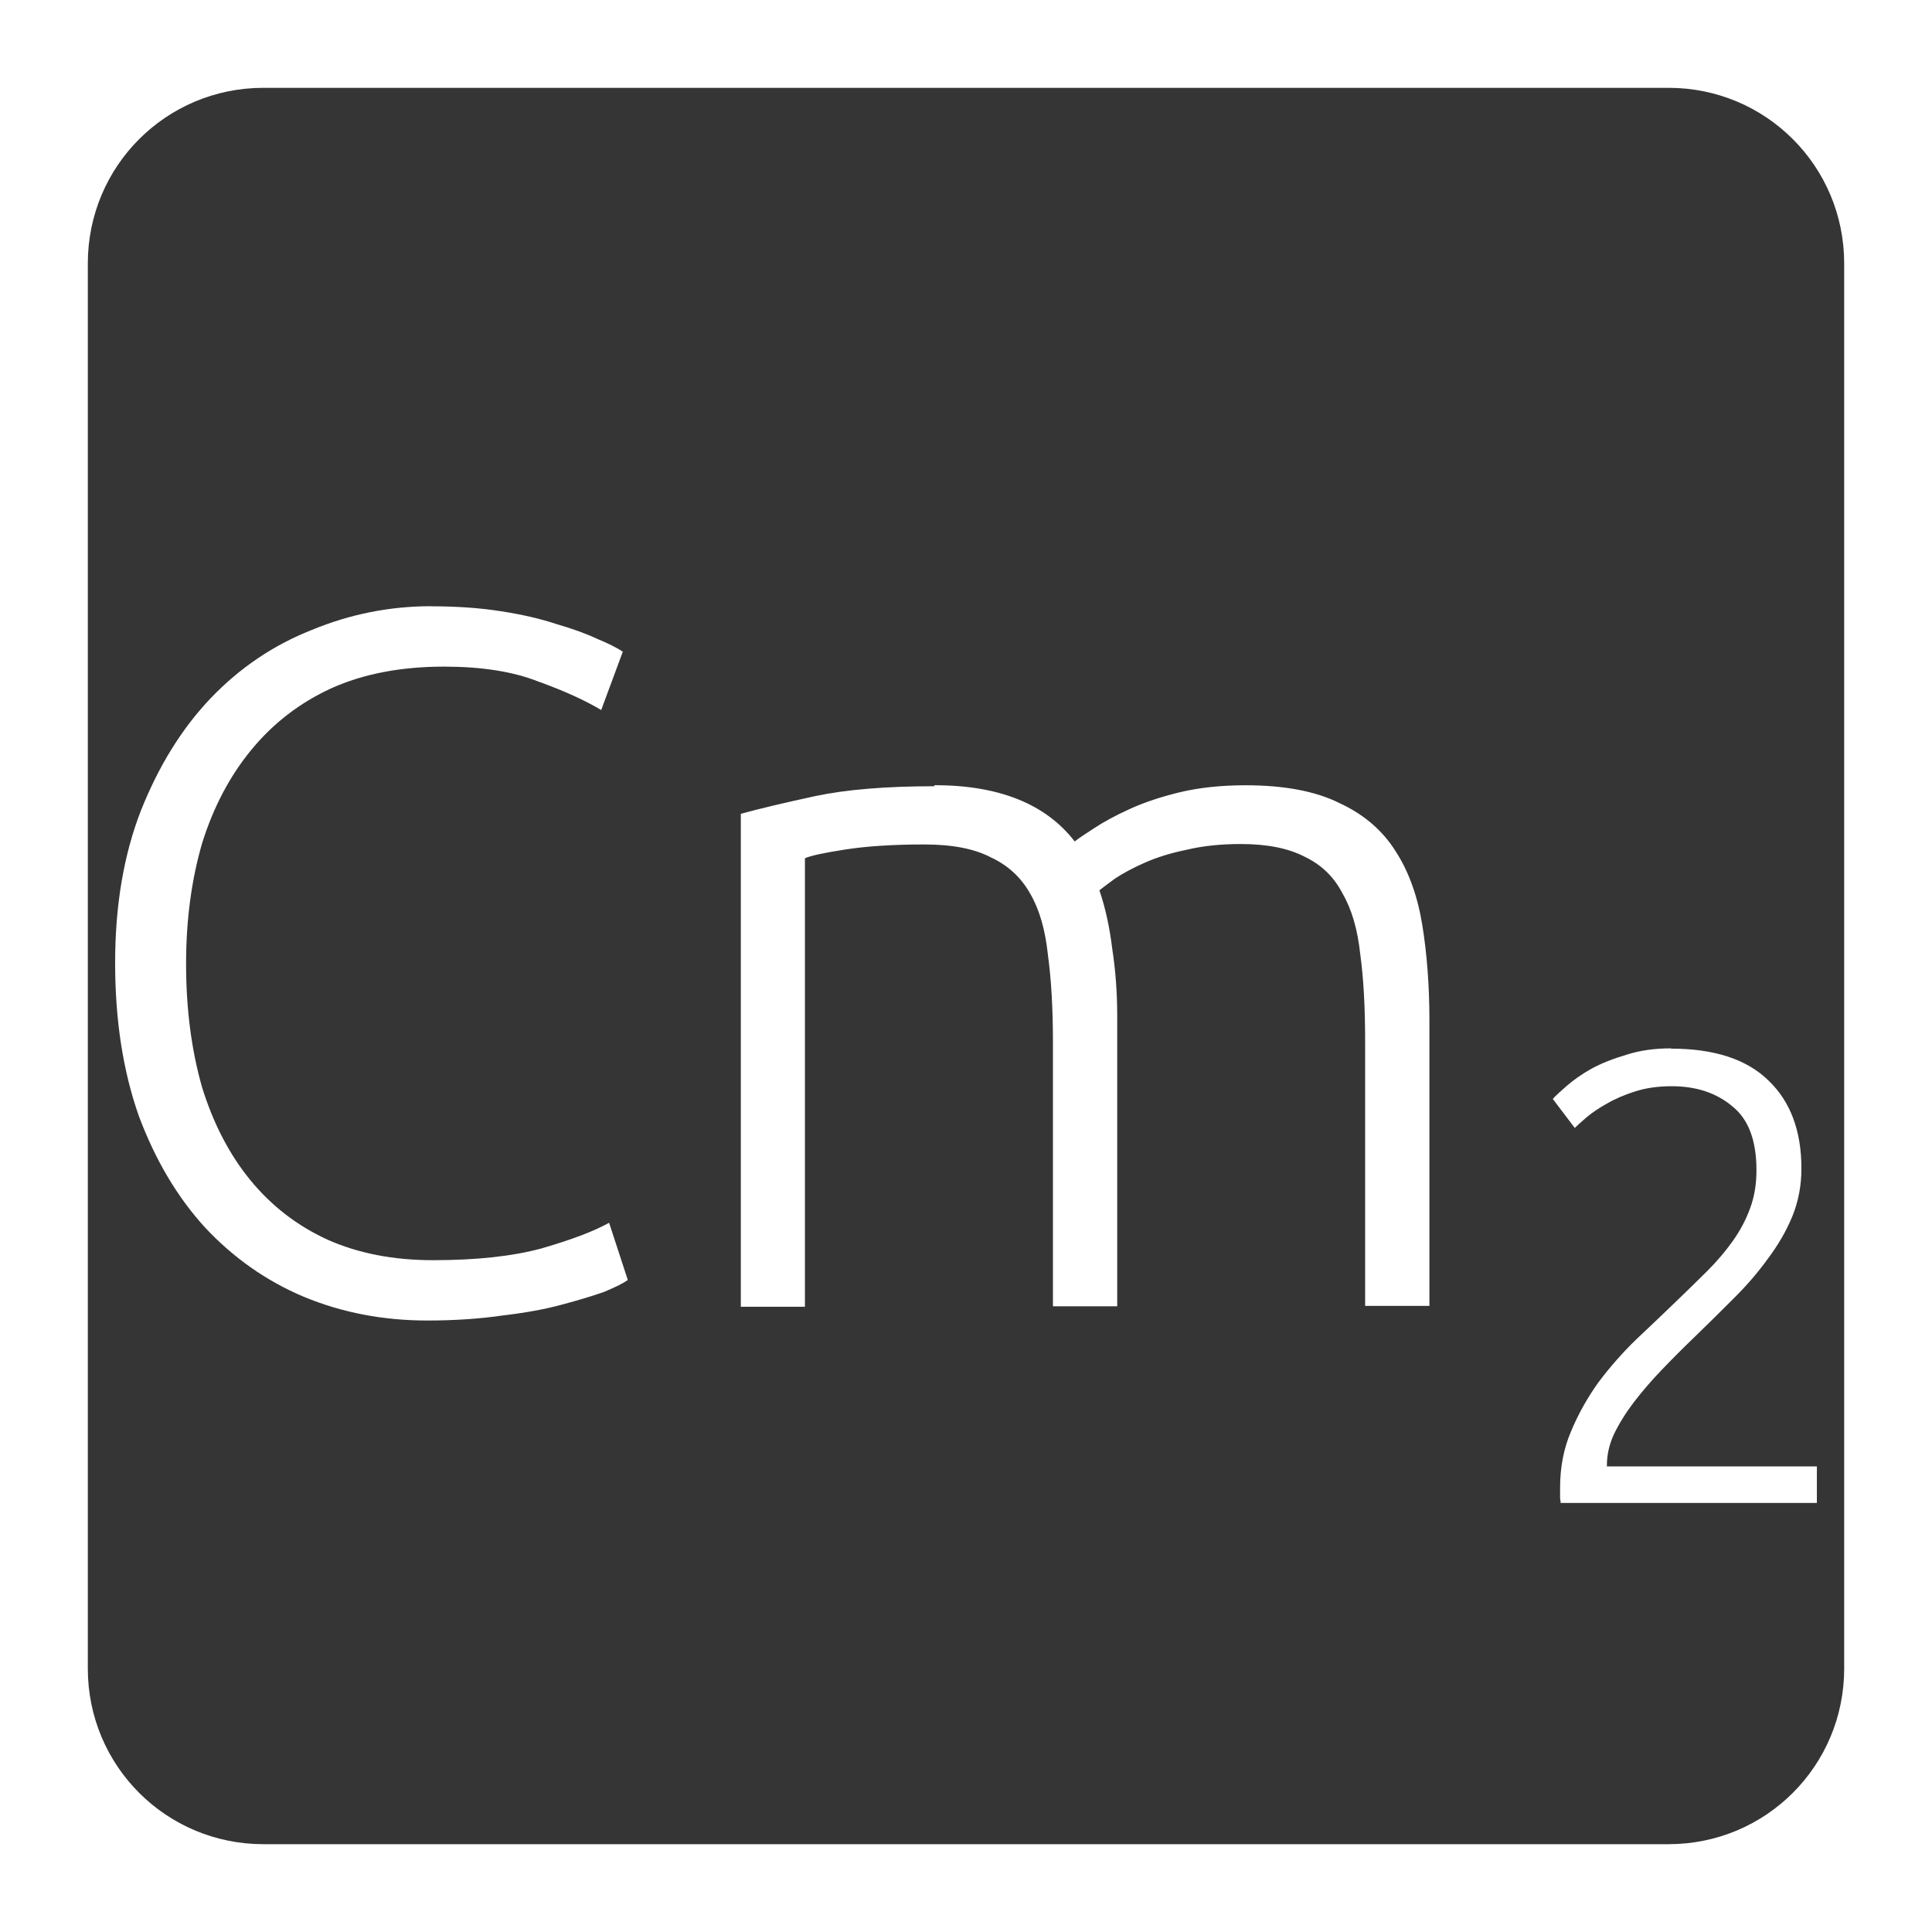 <svg xmlns="http://www.w3.org/2000/svg" viewBox="0 0 22 22">
 <path d="m 3 1 c -1.108 0 -2 0.892 -2 2 l 0 16 c 0 1.108 0.892 2 2 2 l 16 0 c 1.108 0 2 -0.892 2 -2 l 0 -16 c 0 -1.108 -0.892 -2 -2 -2 l -16 0 z m 1.91 5.904 c 0.293 0 0.559 0.019 0.799 0.057 c 0.24 0.037 0.449 0.086 0.629 0.146 c 0.18 0.052 0.335 0.108 0.463 0.168 c 0.128 0.053 0.224 0.101 0.291 0.146 l -0.246 0.664 c -0.188 -0.112 -0.428 -0.221 -0.721 -0.326 c -0.285 -0.112 -0.641 -0.168 -1.068 -0.168 c -0.487 0 -0.916 0.081 -1.283 0.246 c -0.36 0.165 -0.663 0.399 -0.91 0.699 c -0.247 0.3 -0.435 0.656 -0.563 1.068 c -0.12 0.413 -0.182 0.869 -0.182 1.371 c 0 0.518 0.062 0.986 0.182 1.406 c 0.128 0.413 0.311 0.766 0.551 1.059 c 0.24 0.292 0.532 0.518 0.877 0.676 c 0.352 0.157 0.753 0.234 1.203 0.234 c 0.495 0 0.908 -0.045 1.238 -0.135 c 0.337 -0.098 0.593 -0.194 0.766 -0.291 l 0.213 0.652 c -0.053 0.037 -0.142 0.082 -0.27 0.135 c -0.127 0.045 -0.289 0.094 -0.484 0.146 c -0.195 0.053 -0.419 0.093 -0.674 0.123 c -0.255 0.037 -0.54 0.057 -0.855 0.057 c -0.503 0 -0.971 -0.09 -1.406 -0.27 c -0.427 -0.18 -0.802 -0.444 -1.125 -0.789 c -0.315 -0.345 -0.566 -0.767 -0.754 -1.27 c -0.18 -0.51 -0.27 -1.092 -0.27 -1.744 c 0 -0.652 0.098 -1.23 0.293 -1.732 c 0.203 -0.51 0.467 -0.938 0.797 -1.283 c 0.33 -0.345 0.713 -0.603 1.148 -0.775 c 0.435 -0.18 0.889 -0.271 1.361 -0.271 z m 5.73 2.037 c 0.735 0 1.268 0.213 1.598 0.641 c 0.037 -0.03 0.108 -0.079 0.213 -0.146 c 0.113 -0.075 0.251 -0.15 0.416 -0.225 c 0.165 -0.075 0.357 -0.139 0.574 -0.191 c 0.225 -0.053 0.472 -0.078 0.742 -0.078 c 0.443 0 0.8 0.068 1.07 0.203 c 0.277 0.128 0.491 0.311 0.641 0.551 c 0.15 0.233 0.25 0.514 0.303 0.844 c 0.053 0.33 0.08 0.69 0.08 1.08 l 0 3.25 l -0.732 0 l 0 -3.01 c 0 -0.382 -0.017 -0.713 -0.055 -0.99 c -0.03 -0.285 -0.098 -0.517 -0.203 -0.697 c -0.097 -0.188 -0.24 -0.326 -0.428 -0.416 c -0.188 -0.098 -0.43 -0.146 -0.73 -0.146 c -0.225 0 -0.432 0.021 -0.619 0.066 c -0.18 0.037 -0.338 0.086 -0.473 0.146 c -0.135 0.06 -0.248 0.12 -0.338 0.18 c -0.082 0.06 -0.142 0.105 -0.18 0.135 c 0.067 0.195 0.116 0.417 0.146 0.664 c 0.037 0.24 0.057 0.496 0.057 0.766 l 0 3.307 l -0.732 0 l 0 -3.01 c 0 -0.382 -0.019 -0.713 -0.057 -0.99 c -0.03 -0.285 -0.096 -0.517 -0.201 -0.697 c -0.105 -0.188 -0.256 -0.326 -0.451 -0.416 c -0.188 -0.098 -0.439 -0.146 -0.754 -0.146 c -0.352 0 -0.651 0.019 -0.898 0.057 c -0.24 0.037 -0.395 0.07 -0.463 0.1 l 0 5.107 l -0.73 0 l 0 -5.613 c 0.217 -0.06 0.499 -0.126 0.844 -0.201 c 0.352 -0.075 0.806 -0.113 1.361 -0.113 z m 8.389 3 c 0.492 0 0.863 0.121 1.111 0.365 c 0.249 0.239 0.373 0.573 0.373 1 c 0 0.19 -0.033 0.37 -0.102 0.541 c -0.068 0.166 -0.16 0.326 -0.277 0.482 c -0.112 0.156 -0.242 0.307 -0.389 0.453 c -0.146 0.146 -0.294 0.293 -0.445 0.439 c -0.127 0.122 -0.251 0.246 -0.373 0.373 c -0.117 0.122 -0.225 0.246 -0.322 0.373 c -0.093 0.122 -0.168 0.243 -0.227 0.365 c -0.054 0.117 -0.08 0.235 -0.08 0.352 l 0 0.014 l 2.391 0 l 0 0.416 l -2.918 0 c 0 -0.01 -0.001 -0.026 -0.006 -0.051 l 0 -0.123 c 0 -0.229 0.04 -0.442 0.123 -0.637 c 0.083 -0.2 0.188 -0.387 0.314 -0.563 c 0.132 -0.175 0.276 -0.339 0.432 -0.49 c 0.161 -0.151 0.315 -0.298 0.461 -0.439 c 0.122 -0.117 0.236 -0.229 0.344 -0.336 c 0.112 -0.112 0.21 -0.227 0.293 -0.344 c 0.083 -0.117 0.149 -0.241 0.197 -0.373 c 0.049 -0.132 0.072 -0.276 0.072 -0.432 c 0 -0.341 -0.092 -0.584 -0.277 -0.73 c -0.18 -0.151 -0.41 -0.227 -0.688 -0.227 c -0.156 0 -0.294 0.02 -0.416 0.059 c -0.122 0.039 -0.23 0.085 -0.322 0.139 c -0.088 0.049 -0.163 0.099 -0.227 0.152 c -0.063 0.054 -0.109 0.096 -0.139 0.125 l -0.25 -0.33 c 0.029 -0.034 0.081 -0.081 0.154 -0.145 c 0.078 -0.068 0.173 -0.136 0.285 -0.199 c 0.117 -0.063 0.251 -0.116 0.402 -0.16 c 0.151 -0.049 0.319 -0.072 0.504 -0.072 z" style="fill:#353535;fill-opacity:1"/>
</svg>
